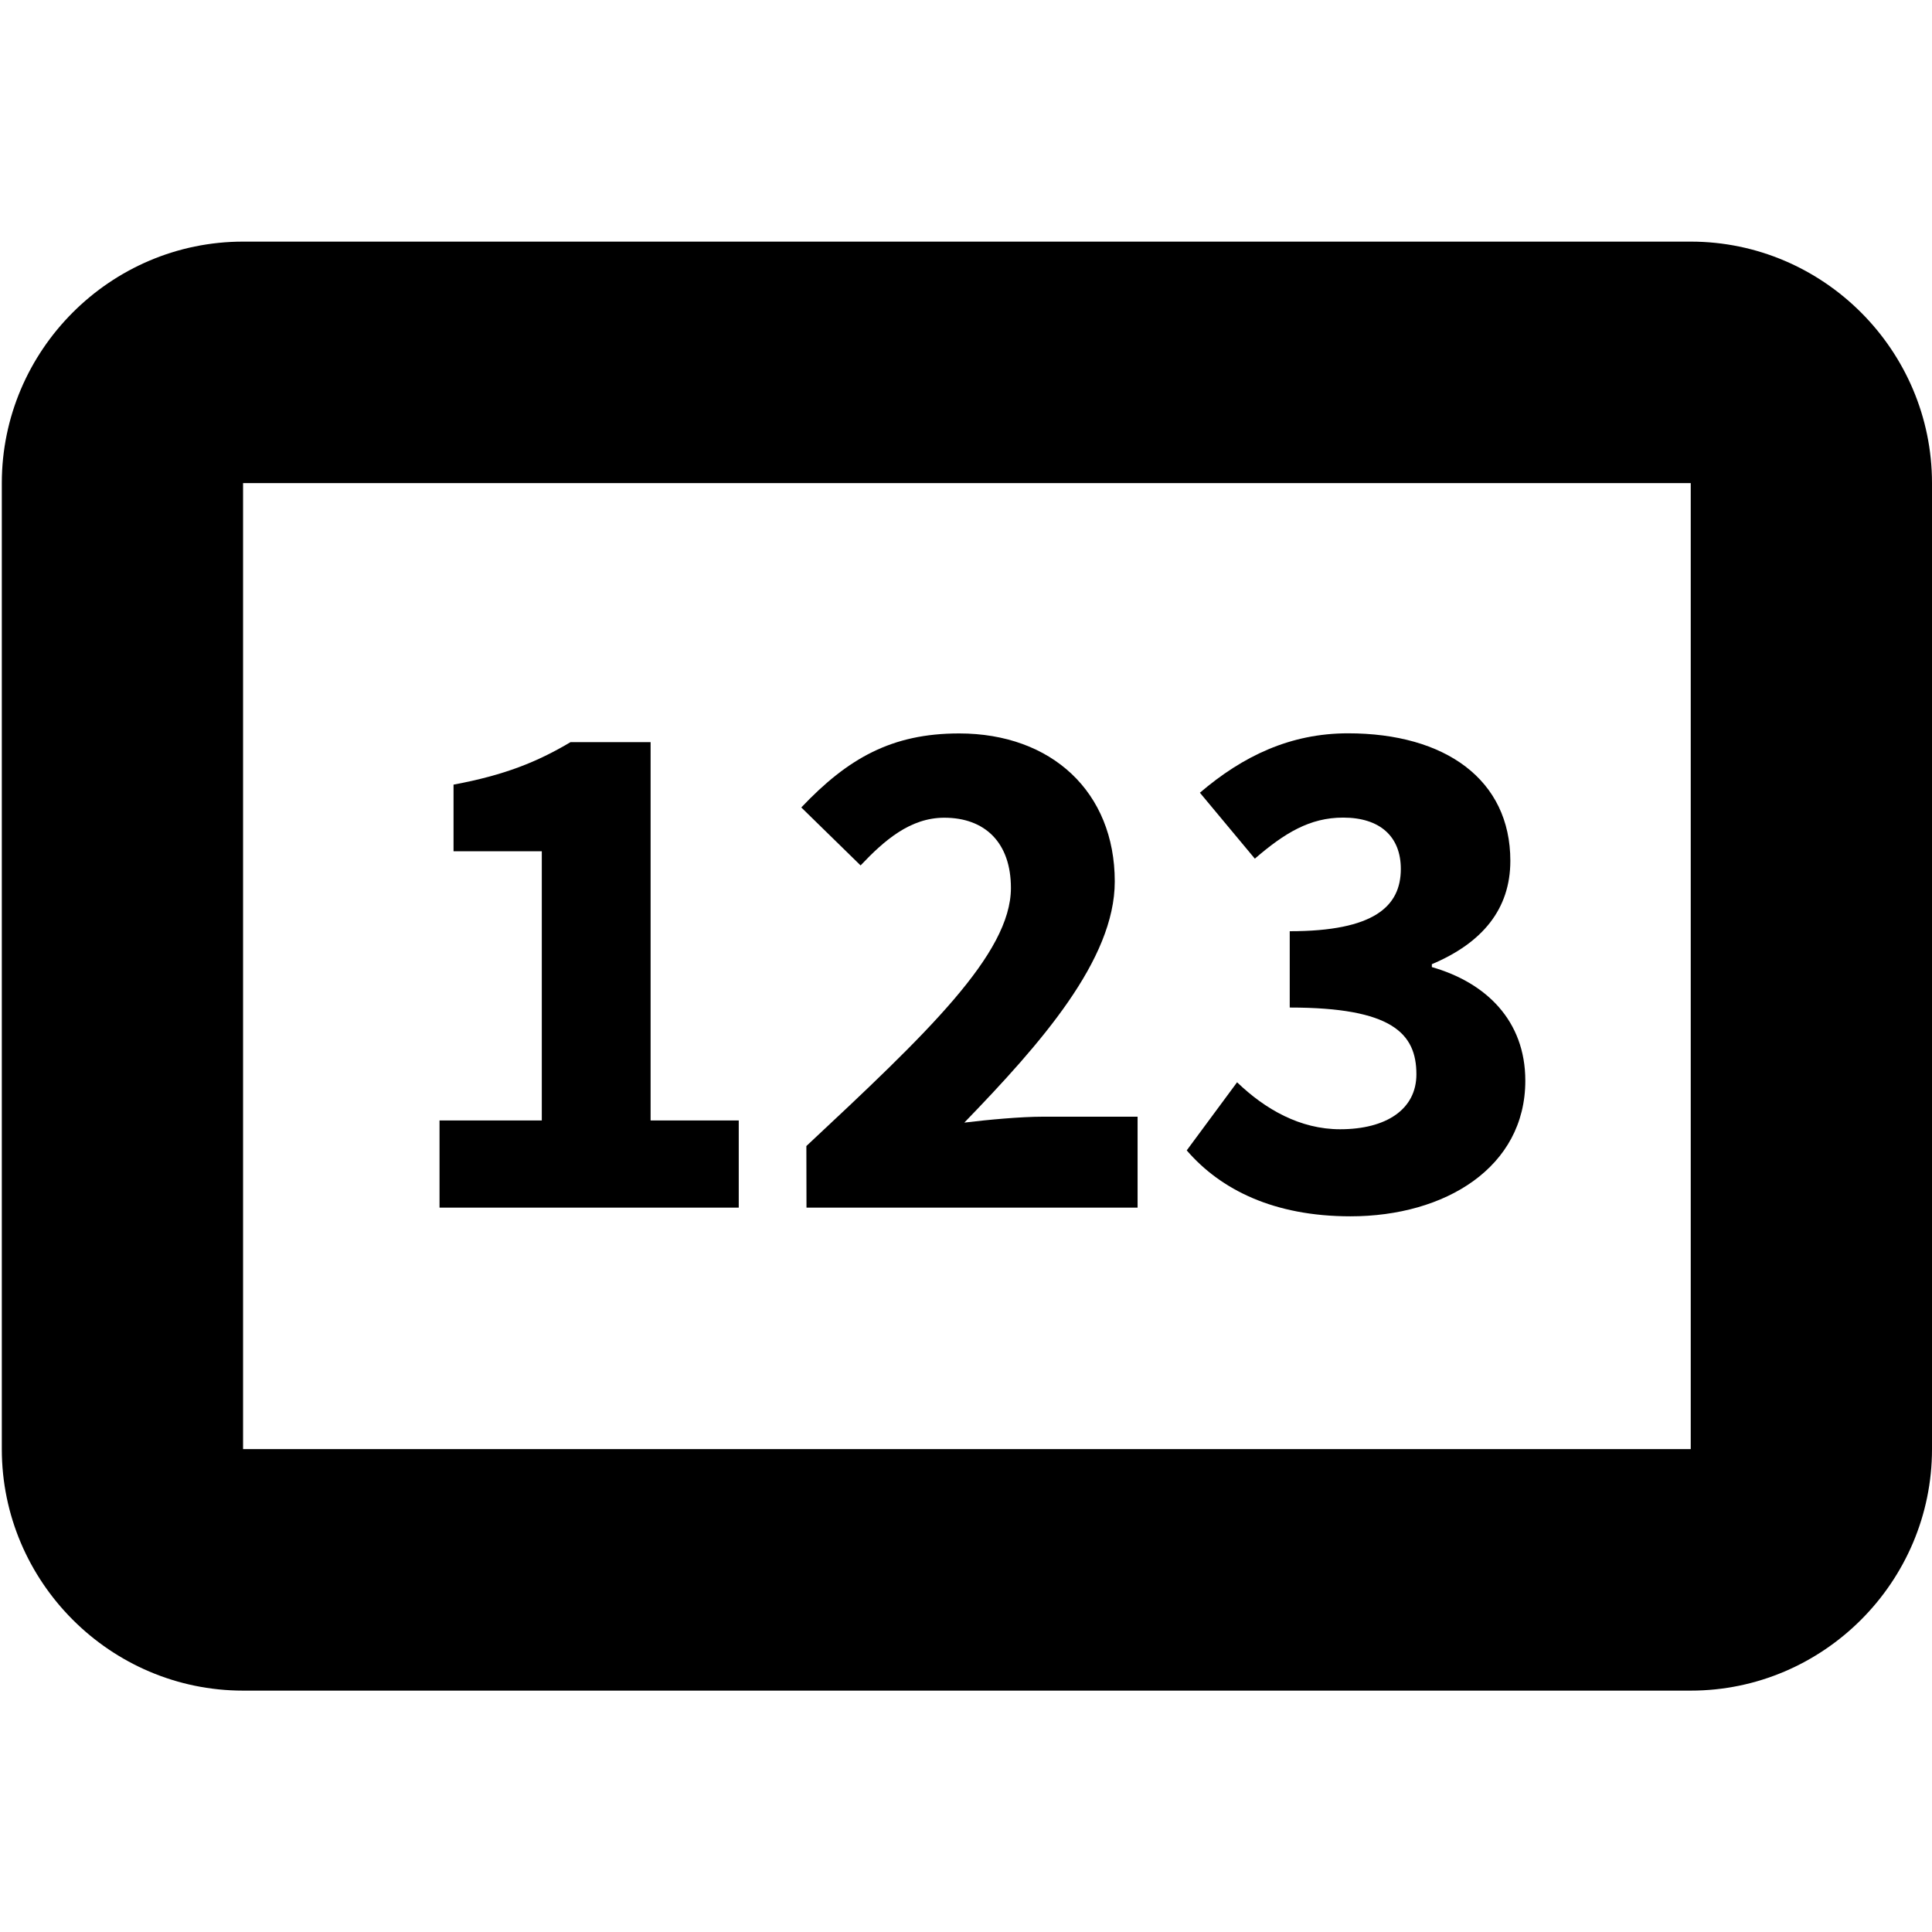 <?xml version="1.0" encoding="utf-8"?>
<!-- Generator: Adobe Illustrator 17.0.2, SVG Export Plug-In . SVG Version: 6.00 Build 0)  -->
<!DOCTYPE svg PUBLIC "-//W3C//DTD SVG 1.1//EN" "http://www.w3.org/Graphics/SVG/1.1/DTD/svg11.dtd">
<svg version="1.1" id="Layer_1" xmlns="http://www.w3.org/2000/svg" xmlns:xlink="http://www.w3.org/1999/xlink" x="0px" y="0px"
	 width="16px" height="16px" viewBox="0 0 16 16" enable-background="new 0 0 16 16" xml:space="preserve">
<g>
	<g>
		<path d="M3.64,9.279h0.847V7.05H3.756V6.498C4.179,6.419,4.449,6.31,4.725,6.146h0.663v3.133h0.73v0.722H3.64V9.279z"/>
		<path d="M6.678,9.491C7.672,8.562,8.372,7.9,8.372,7.354c0-0.376-0.215-0.582-0.552-0.582c-0.282,0-0.497,0.188-0.693,0.395
			l-0.491-0.48C7.022,6.28,7.385,6.074,7.943,6.074c0.767,0,1.289,0.486,1.289,1.226c0,0.649-0.613,1.342-1.246,1.997
			c0.196-0.024,0.467-0.049,0.65-0.049h0.785v0.753H6.679L6.678,9.491L6.678,9.491z"/>
		<path d="M10.245,8.963c0.233,0.224,0.522,0.389,0.853,0.389c0.381,0,0.632-0.164,0.632-0.455c0-0.34-0.203-0.553-1.049-0.553
			V7.712c0.699,0,0.92-0.206,0.92-0.516c0-0.267-0.171-0.425-0.478-0.425c-0.276,0-0.485,0.128-0.731,0.34L9.937,6.565
			c0.356-0.304,0.749-0.492,1.227-0.492c0.804,0,1.344,0.383,1.344,1.056c0,0.401-0.233,0.68-0.65,0.856v0.024
			c0.448,0.128,0.774,0.443,0.774,0.941c0,0.717-0.663,1.123-1.448,1.123c-0.632,0-1.074-0.219-1.356-0.546L10.245,8.963z"/>
	</g>
</g>
<path d="M14.002,4.001v8H2.013v-8H14.002 M14.002,2.001H2.013c-1.099,0-1.998,0.9-1.998,2v8c0,1.1,0.899,2,1.998,2h11.989
	c1.099,0,1.998-0.9,1.998-2v-8C16,2.901,15.101,2.001,14.002,2.001L14.002,2.001z"/>
</svg>
